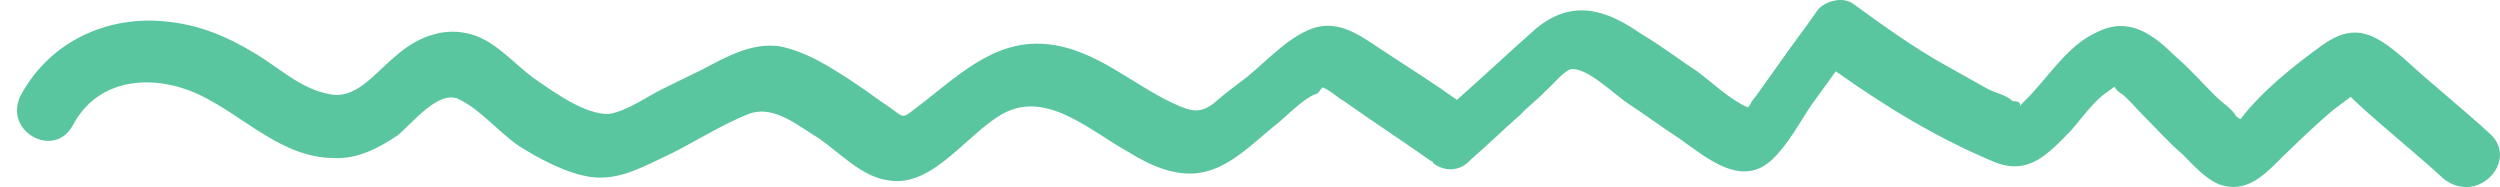 <svg width="147" height="11" viewBox="0 0 147 11" fill="none" xmlns="http://www.w3.org/2000/svg">
<path d="M146.43 7.884C144.757 6.345 142.971 4.931 141.297 3.392C139.627 1.975 138.444 1.277 136.508 2.685C134.914 3.837 132.982 5.367 131.751 6.997C131.635 7.001 131.632 6.879 131.515 6.882C131.269 6.4 130.677 6.052 130.318 5.696C129.479 4.865 128.757 4.03 127.922 3.322C126.604 2.016 125.177 0.959 123.343 1.873C121.506 2.666 120.402 4.66 118.932 6.053C118.819 6.179 118.706 6.305 118.594 6.431C118.935 6.175 118.812 5.934 118.347 5.949C117.988 5.593 117.403 5.488 116.931 5.258C116.103 4.795 115.276 4.331 114.448 3.867C112.557 2.824 110.774 1.533 108.992 0.242C108.396 -0.229 107.358 0.048 106.908 0.552C106.127 1.679 105.342 2.683 104.562 3.81C104.115 4.436 103.668 5.062 103.222 5.689C103.109 5.814 102.997 5.94 102.888 6.189C102.775 6.315 102.775 6.315 102.775 6.315C101.715 5.858 100.757 4.909 99.805 4.204C98.738 3.503 97.667 2.679 96.484 1.982C94.465 0.575 92.468 -0.097 90.311 1.685C88.725 3.082 87.254 4.475 85.667 5.872C84.36 4.933 83.057 4.117 81.634 3.182C80.331 2.366 79.016 1.183 77.401 1.601C75.901 2.015 74.55 3.527 73.301 4.546C72.619 5.057 71.936 5.568 71.37 6.076C70.687 6.587 70.222 6.601 69.398 6.26C66.69 5.12 64.53 2.862 61.498 2.589C58.35 2.321 56.208 4.592 53.819 6.381C53.024 7.019 53.136 6.893 52.305 6.306C51.593 5.839 50.998 5.368 50.286 4.9C48.863 3.965 47.44 3.03 45.803 2.715C44.169 2.521 42.797 3.299 41.308 4.08C40.505 4.473 39.703 4.865 38.901 5.258C38.098 5.65 36.845 6.547 35.803 6.702C34.409 6.745 32.627 5.454 31.44 4.635C30.133 3.696 29.044 2.261 27.406 1.945C25.885 1.625 24.393 2.284 23.26 3.299C22.011 4.318 20.896 5.945 19.255 5.507C17.617 5.191 16.3 3.885 14.88 3.072C13.341 2.141 11.693 1.458 9.827 1.272C6.443 0.888 2.997 2.343 1.232 5.582C0.132 7.699 3.207 9.439 4.307 7.323C5.851 4.458 9.22 4.352 11.816 5.618C14.411 6.883 16.575 9.264 19.599 9.292C20.997 9.37 22.257 8.719 23.397 7.948C24.305 7.185 25.874 5.177 27.057 5.874C28.237 6.449 29.323 7.762 30.51 8.582C31.813 9.398 33.349 10.207 34.75 10.408C36.268 10.606 37.528 9.954 38.904 9.298C40.625 8.51 42.335 7.354 44.06 6.688C45.556 6.151 46.989 7.453 48.173 8.15C49.36 8.97 50.681 10.398 52.199 10.595C54.889 11.123 56.996 7.629 59.174 6.581C61.698 5.399 64.21 7.77 66.337 8.927C67.641 9.744 69.172 10.43 70.676 10.138C72.295 9.843 73.649 8.453 74.898 7.434C75.581 6.923 76.594 5.789 77.4 5.519C77.516 5.515 77.738 5.141 77.738 5.141C77.97 5.134 78.805 5.842 79.041 5.957C80.704 7.13 82.483 8.298 84.146 9.471C84.146 9.471 84.262 9.467 84.265 9.589C84.861 10.06 85.794 10.154 86.469 9.398C87.49 8.509 88.394 7.623 89.414 6.734C89.864 6.23 90.434 5.845 90.885 5.341C91.226 5.085 91.898 4.207 92.359 4.07C93.285 3.919 94.962 5.58 95.674 6.048C96.741 6.749 97.692 7.454 98.759 8.155C100.422 9.327 102.451 11.101 104.26 9.329C105.164 8.444 105.825 7.199 106.493 6.198C106.94 5.572 107.499 4.82 107.945 4.193C110.915 6.304 113.994 8.167 117.29 9.533C119.291 10.327 120.416 9.067 121.771 7.678C122.446 6.922 123.114 5.922 123.913 5.407C124.596 4.895 124.138 5.155 124.73 5.503C125.086 5.737 125.568 6.334 125.928 6.69C126.766 7.521 127.489 8.356 128.324 9.064C128.923 9.658 129.645 10.492 130.469 10.834C132.35 11.509 133.465 9.883 134.71 8.741C135.502 7.982 136.293 7.222 137.201 6.459C137.201 6.459 137.884 5.948 138.225 5.692C138.345 5.811 138.465 5.93 138.585 6.048C140.258 7.588 142.044 9.001 143.718 10.54C145.74 12.069 148.104 9.423 146.43 7.884Z" fill="#59C69F"/>
</svg>
